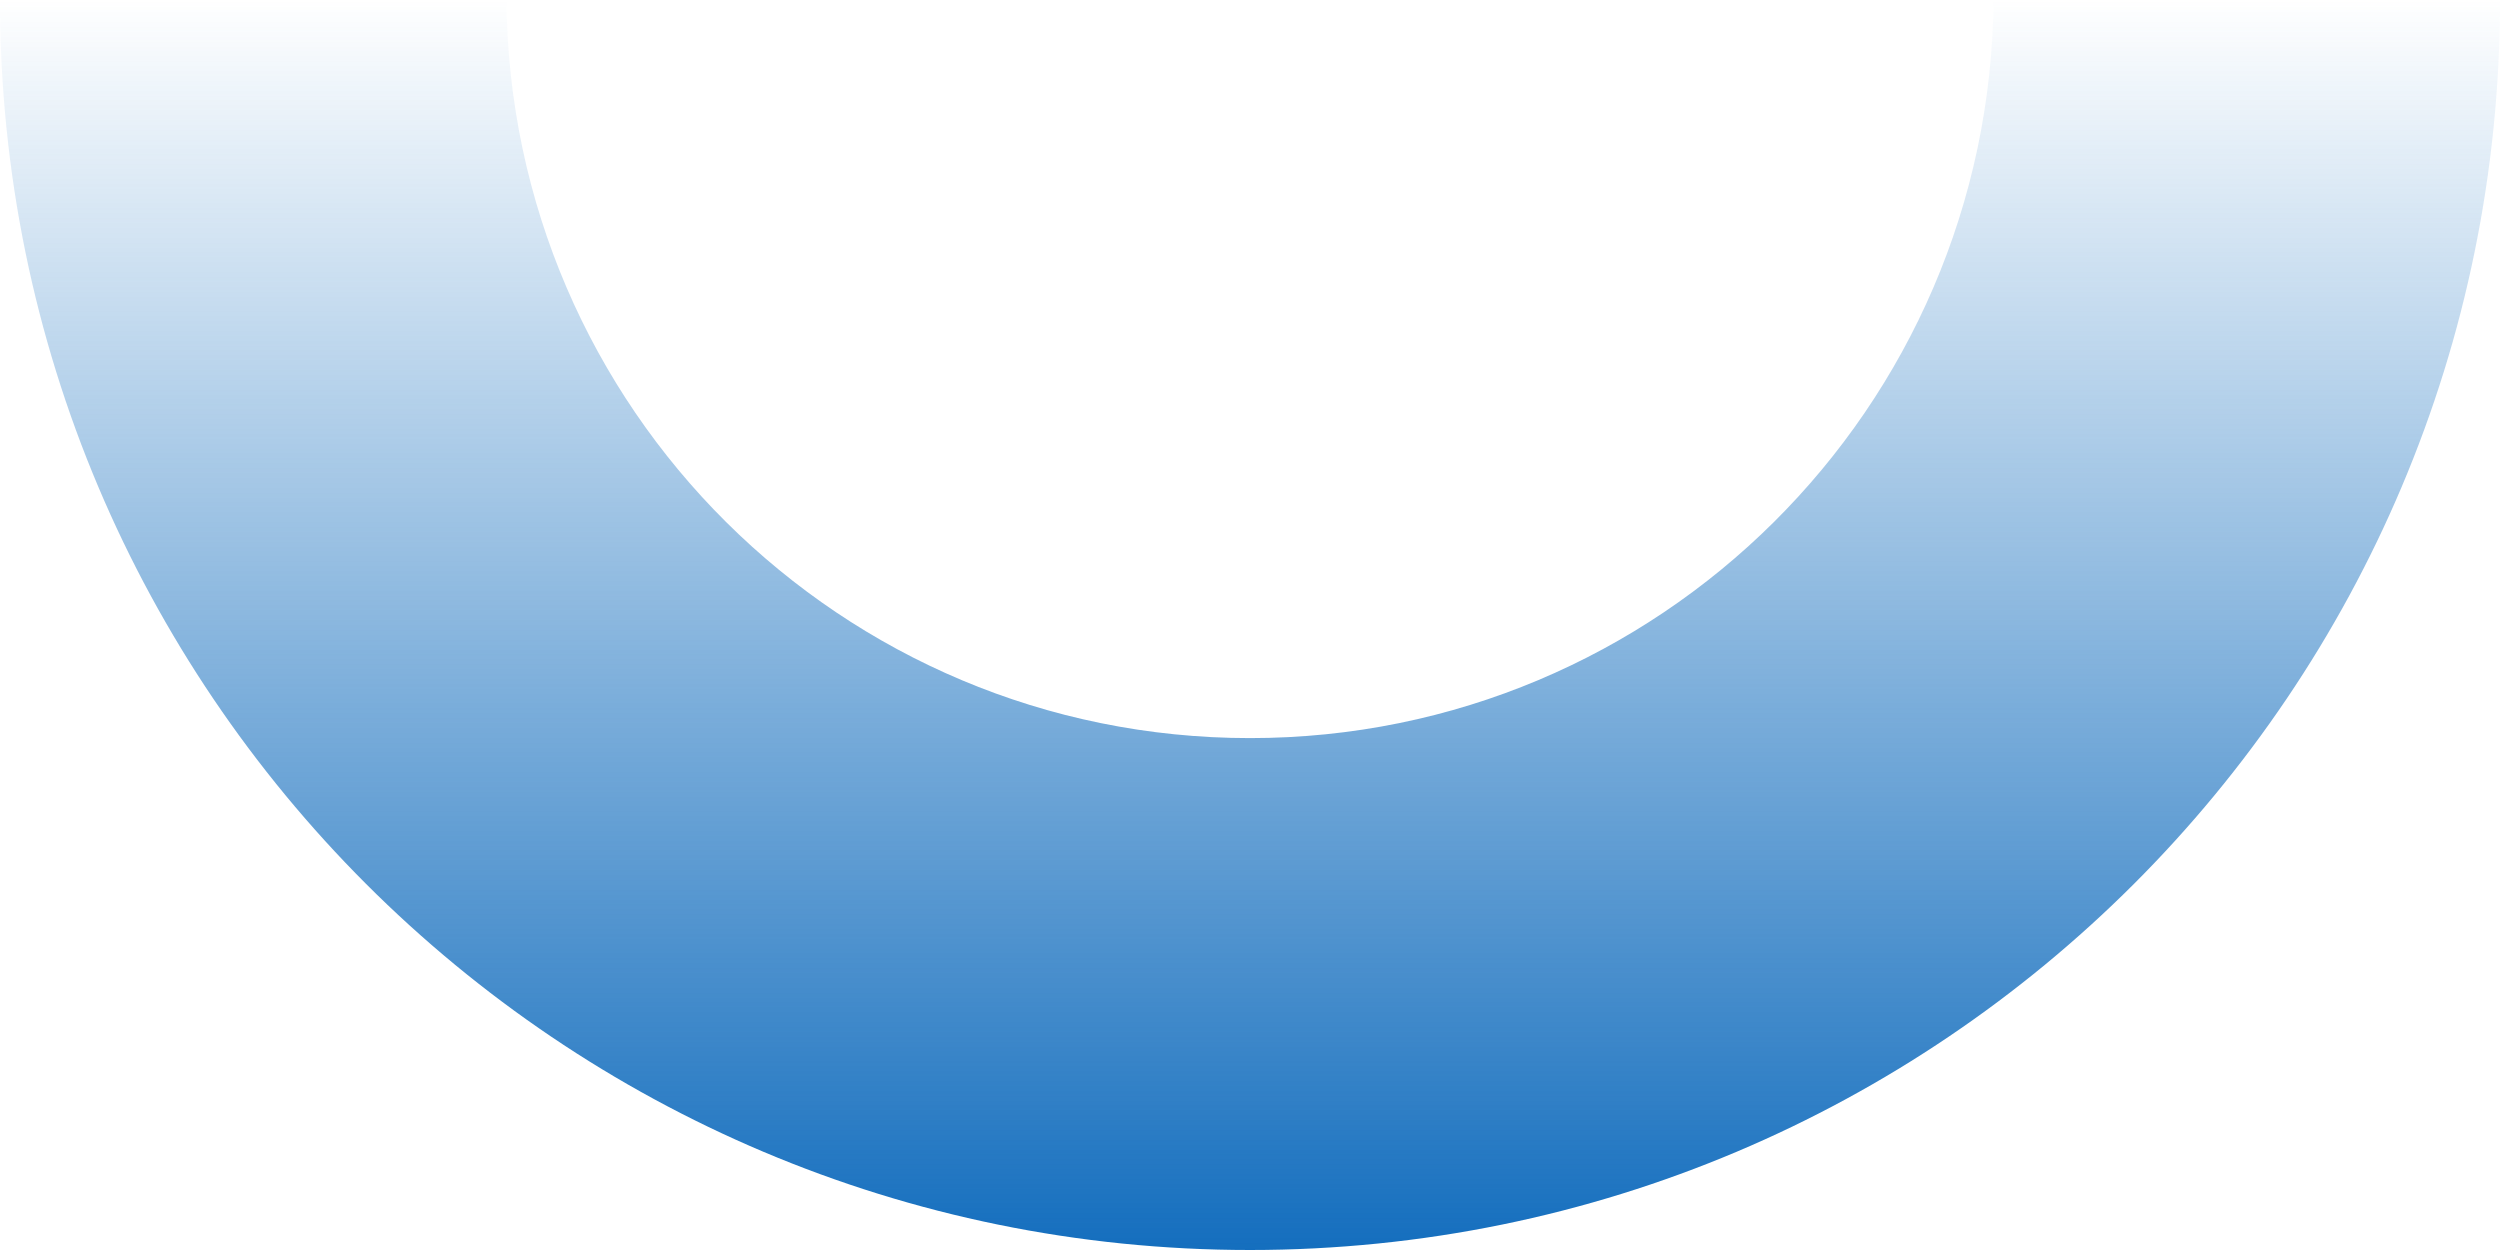 <svg width="478" height="239" viewBox="0 0 478 239" fill="none" xmlns="http://www.w3.org/2000/svg">
<path d="M96.837 0C97.48 78.034 160.818 141.124 239 141.124C317.182 141.124 380.52 78.034 381.163 0H478C478 132.019 371.019 239 239 239C106.981 239 0 132.019 0 0H96.837Z" fill="url(#paint0_linear_75_330)"/>
<defs>
<linearGradient id="paint0_linear_75_330" x1="239" y1="239" x2="239" y2="-4.27365e-05" gradientUnits="userSpaceOnUse">
<stop stop-color="#146EBE"/>
<stop offset="1" stop-color="#146EBE" stop-opacity="0"/>
</linearGradient>
</defs>
</svg>
